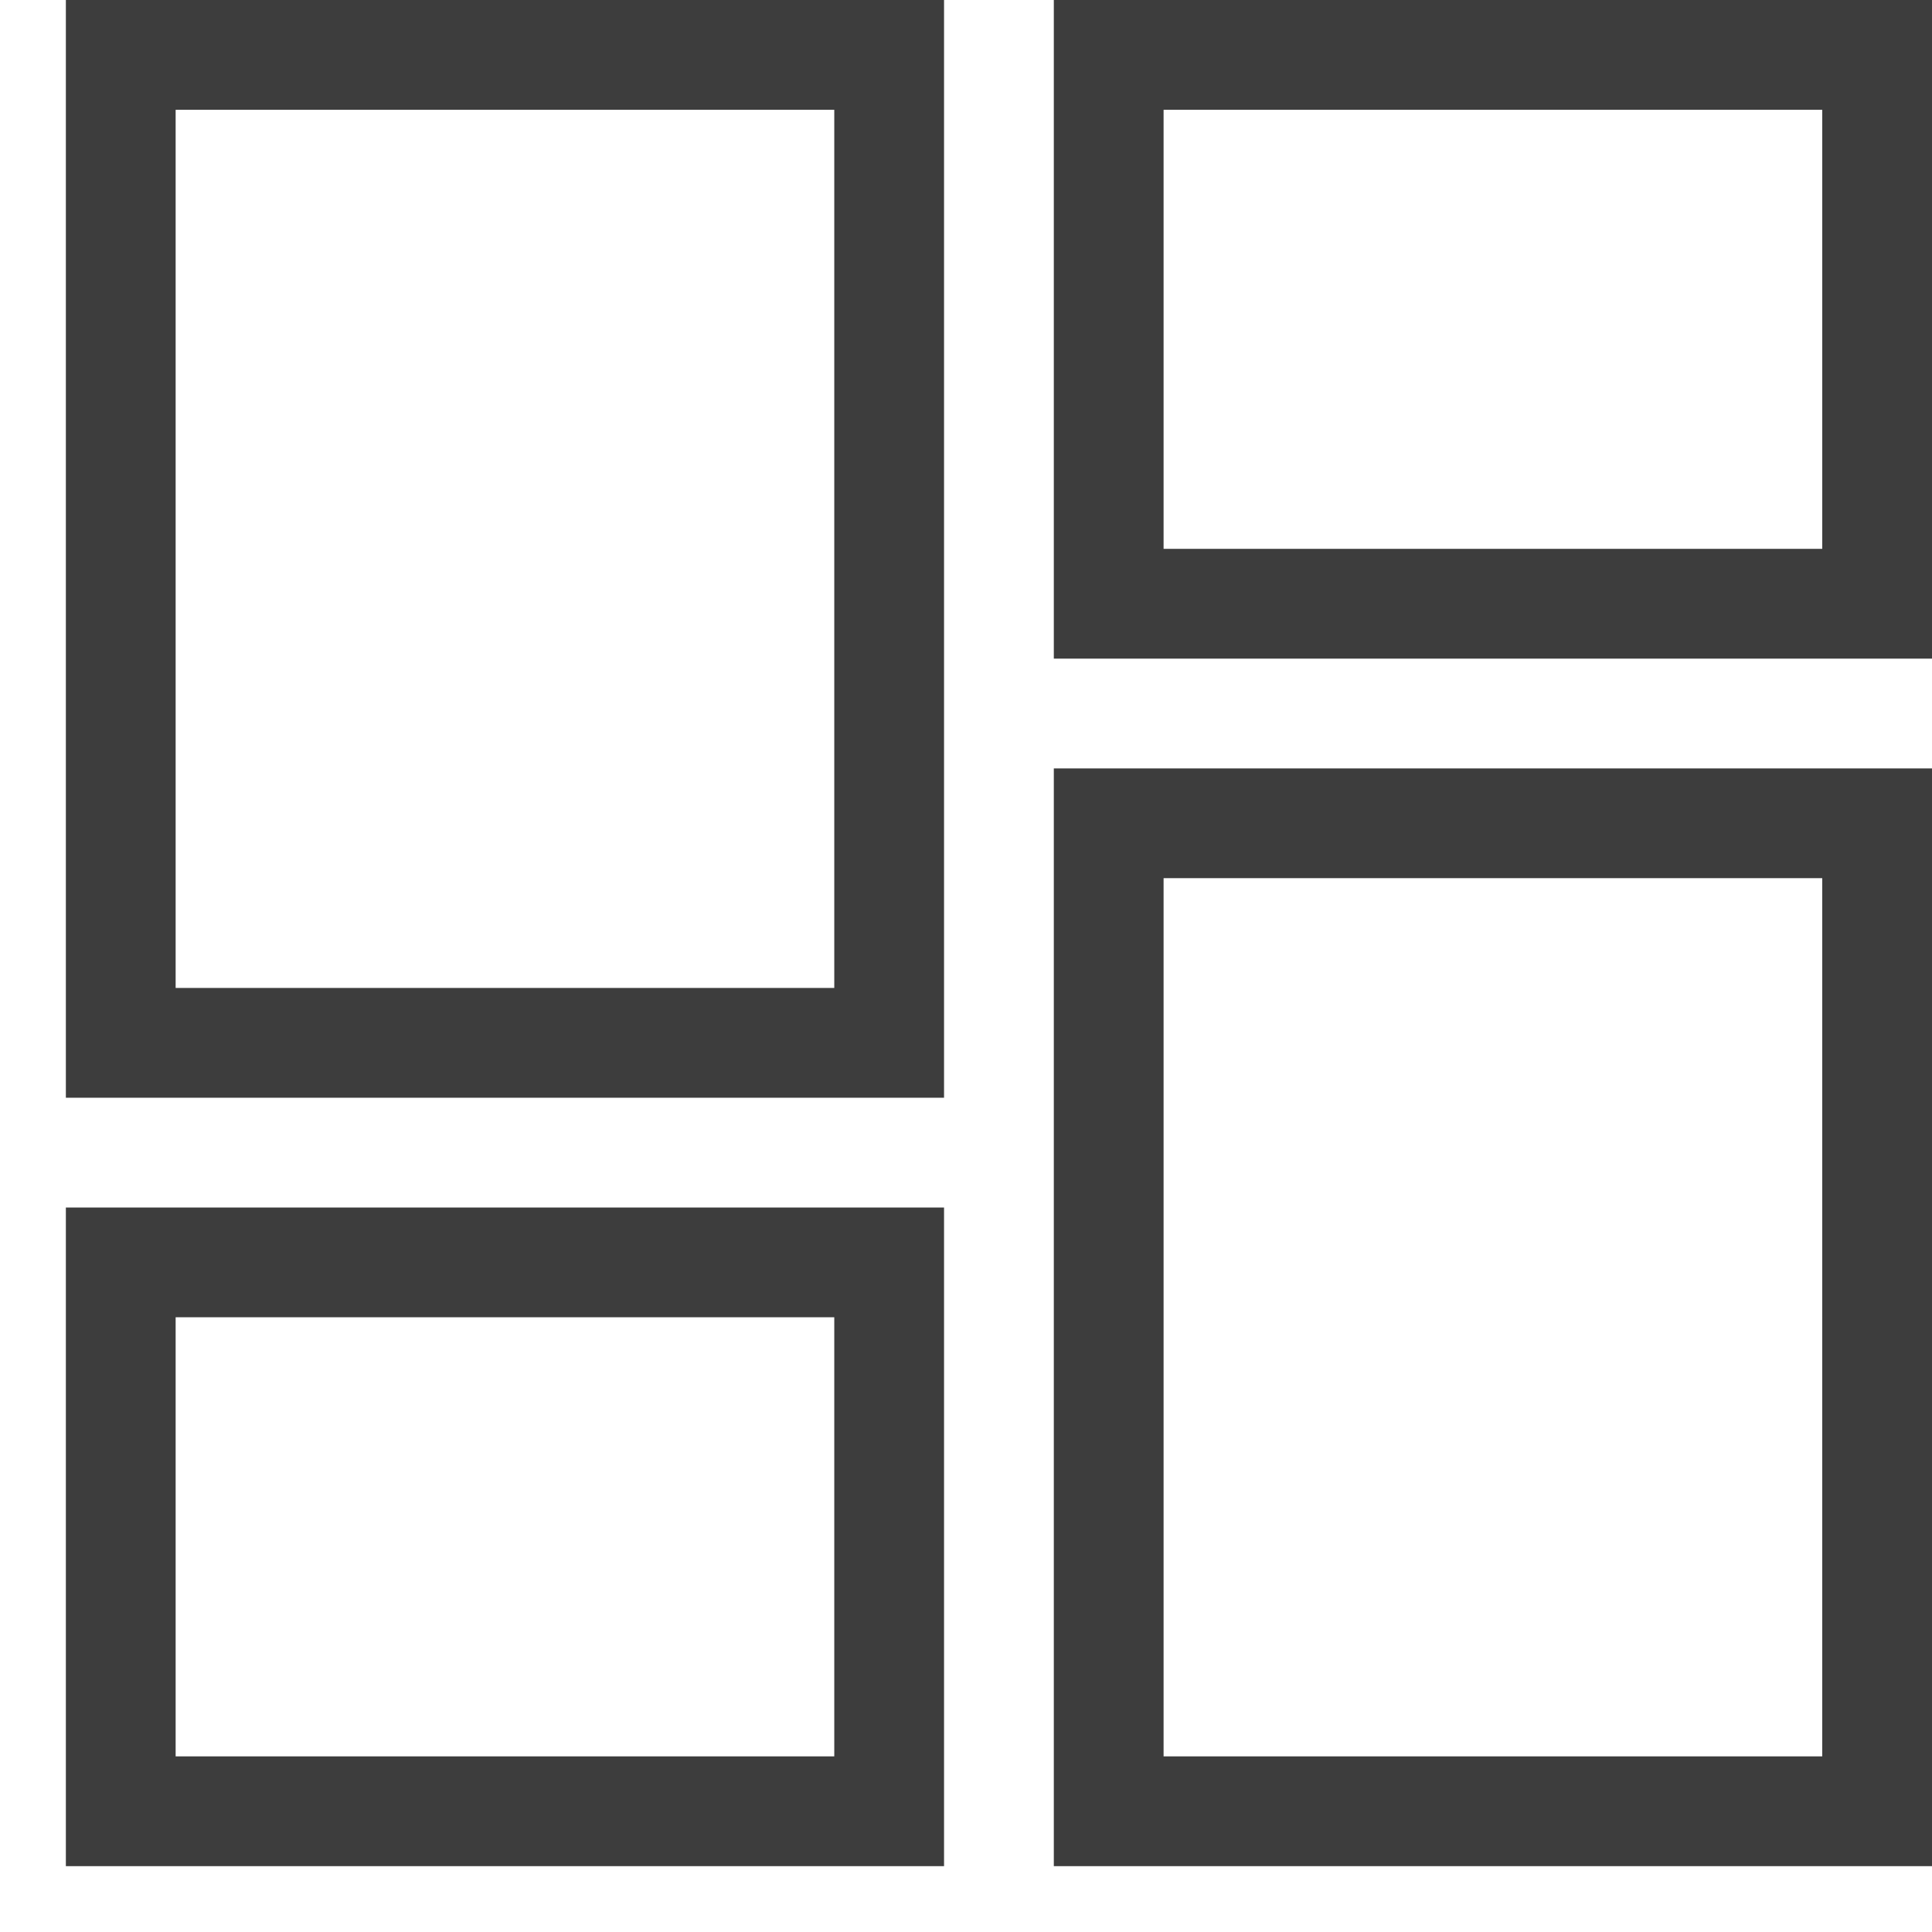 <svg xmlns="http://www.w3.org/2000/svg" width="22" height="22" viewBox="0 0 22 22">
    <g fill="none" fill-rule="evenodd">
        <g fill-rule="nonzero">
            <g>
                <g>
                    <g fill="#3D3D3D">
                        <path d="M15 5h10v7.5H15V5zm0 21.25v-12.5h10v12.5H15zm-11.25 0v-7.5h10v7.5h-10zm0-8.75V5h10v12.5h-10zM5 6.25v10h7.5v-10H5zm11.25 0v5h7.5v-5h-7.5zm0 8.75v10h7.5V15h-7.5zM5 20v5h7.5v-5H5z" transform="translate(-36 -118) translate(33 113)"/>
                    </g>
                    <path d="M0 0H30V30H0z" transform="translate(-36 -118) translate(33 113)"/>
                </g>
            </g>
        </g>
    </g>
</svg>
